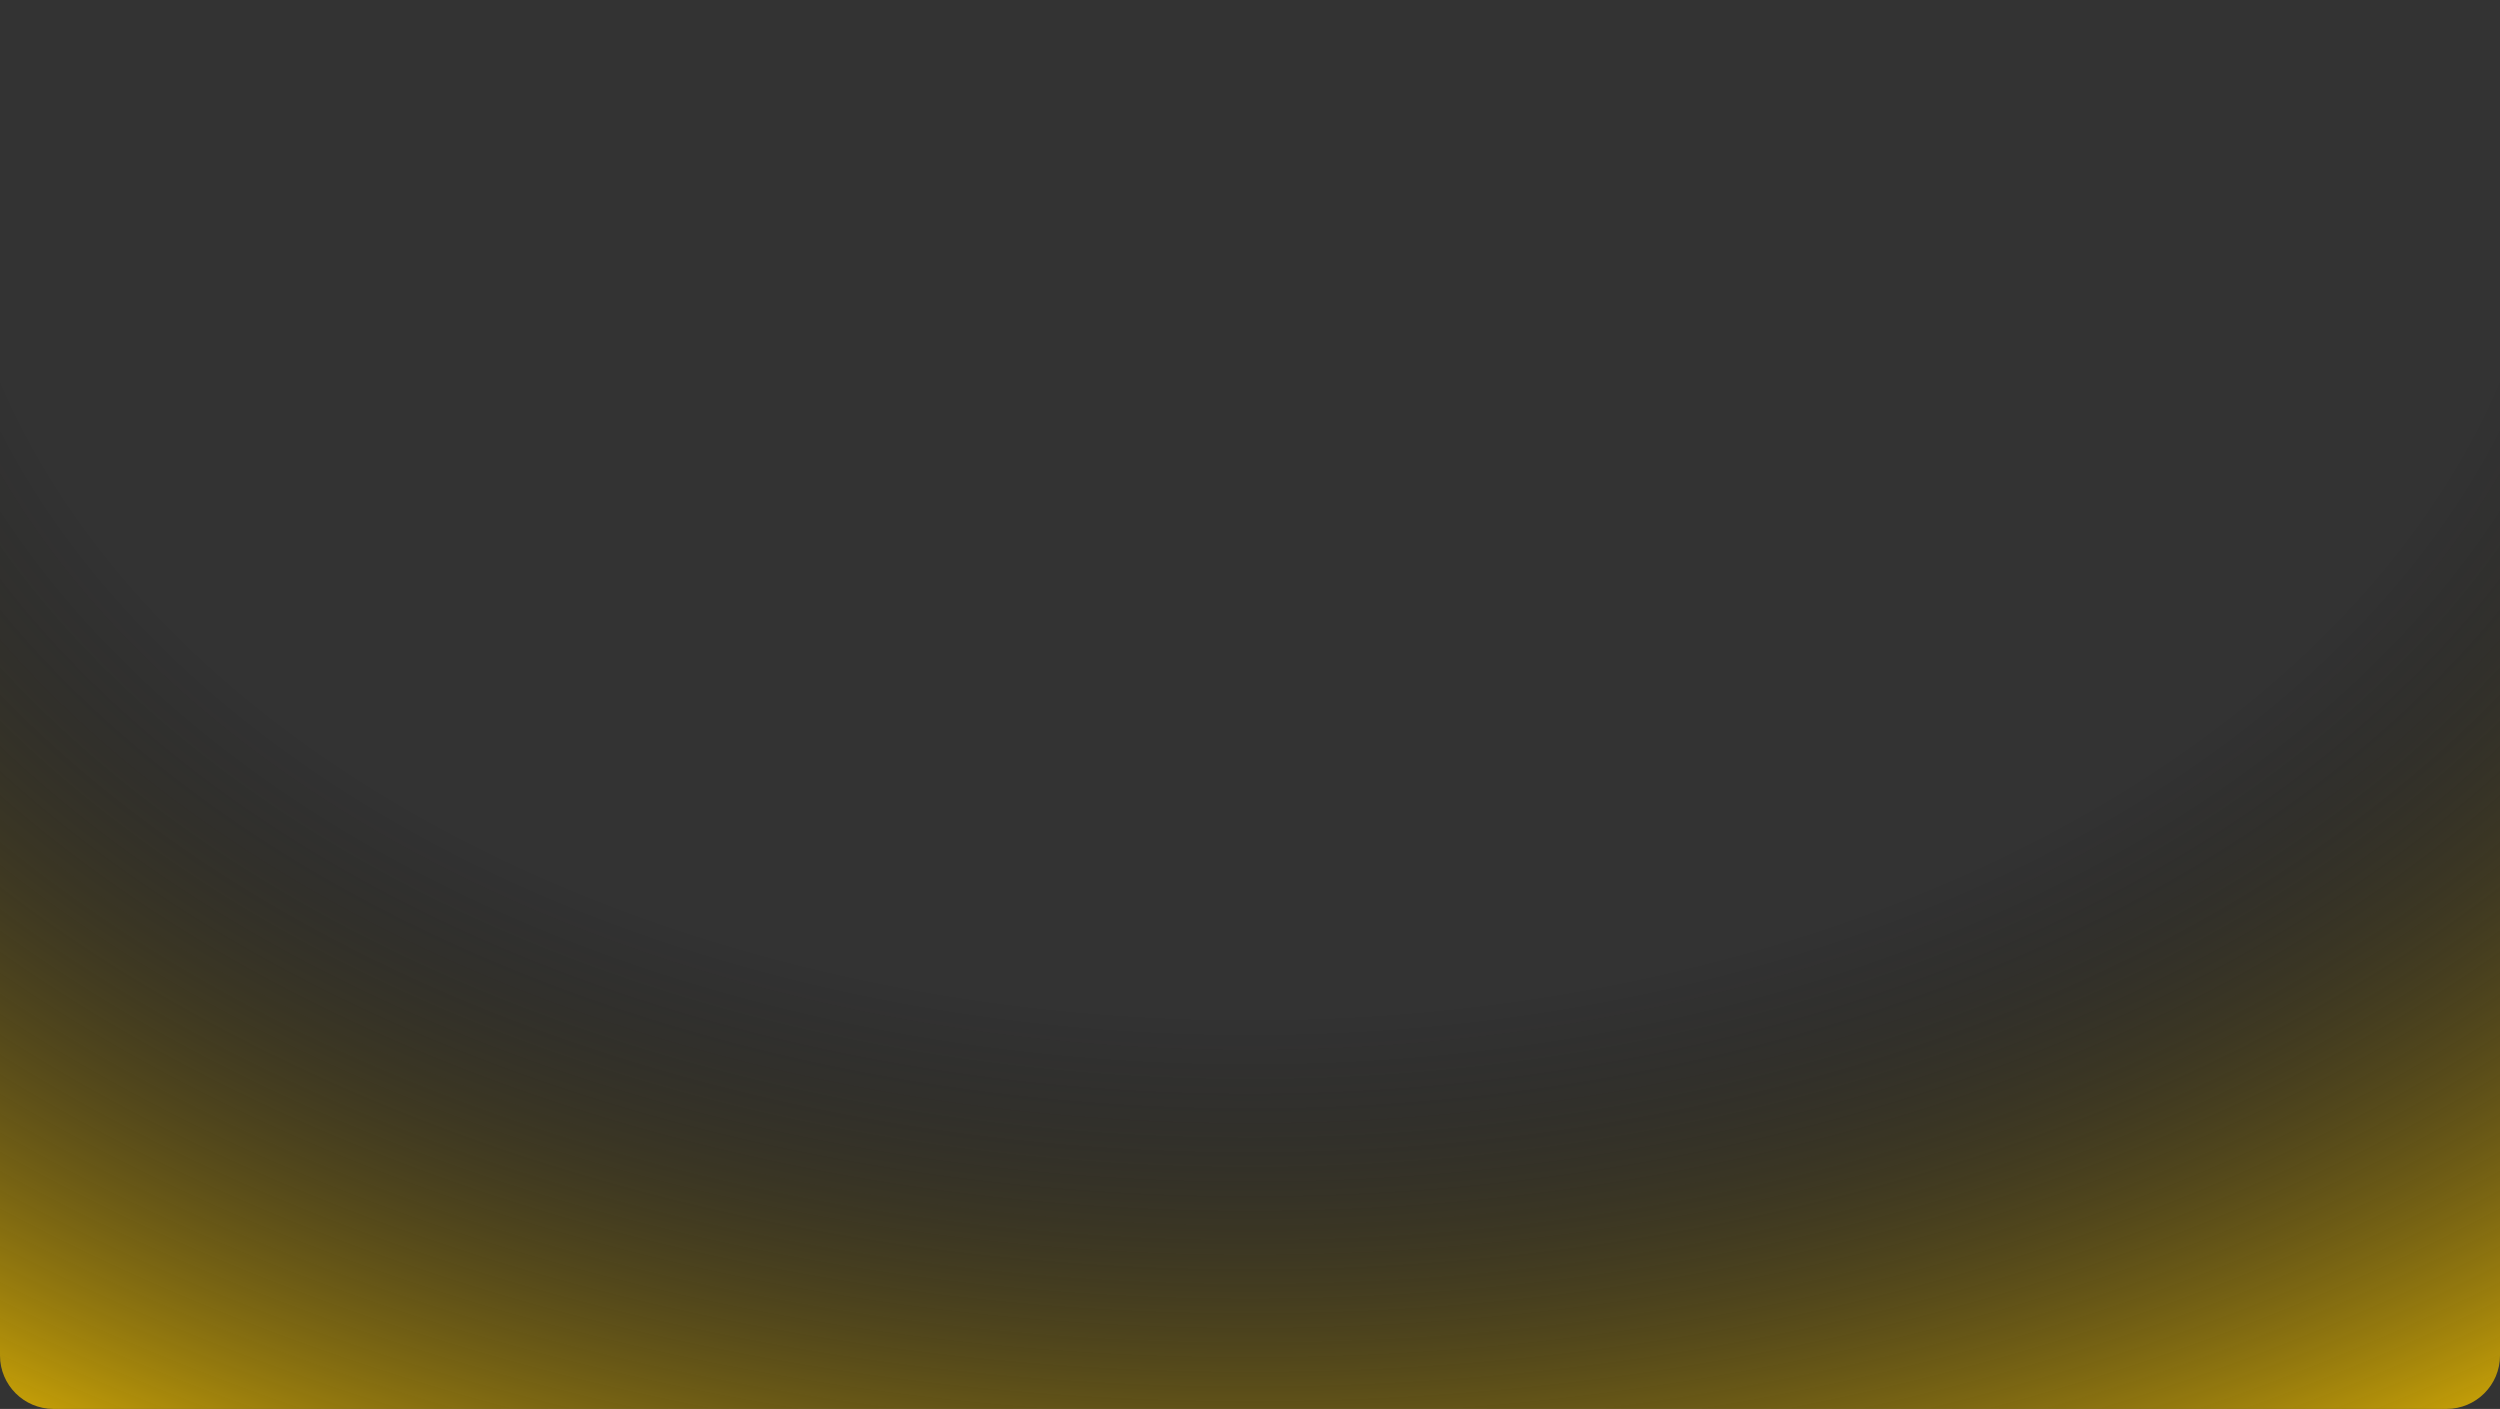 <svg xmlns="http://www.w3.org/2000/svg" width="100%" height="100%" viewBox="0 0 1872 1055" fill="none">
        <rect x="0" y="0" width="1872" height="1055" fill="#333333" stroke="none"/>
        <path d="M0 0H1872V1015C1872 1037.09 1854.09 1055 1832 1055H40C17.909 1055 0 1037.09 0 1015V0Z" fill="url(#paint0_radial_57_54)"/>
        <defs>
          <radialGradient id="paint0_radial_57_54" cx="0" cy="0" r="1" gradientUnits="userSpaceOnUse" gradientTransform="translate(936 105.5) scale(2620.8 1742.74)">
            <stop offset="0.374" stop-opacity="0"/>
            <stop offset="0.693" stop-color="#FFCC00"/>
            <stop offset="1" stop-color="white"/>
          </radialGradient>
        </defs>
      </svg>
